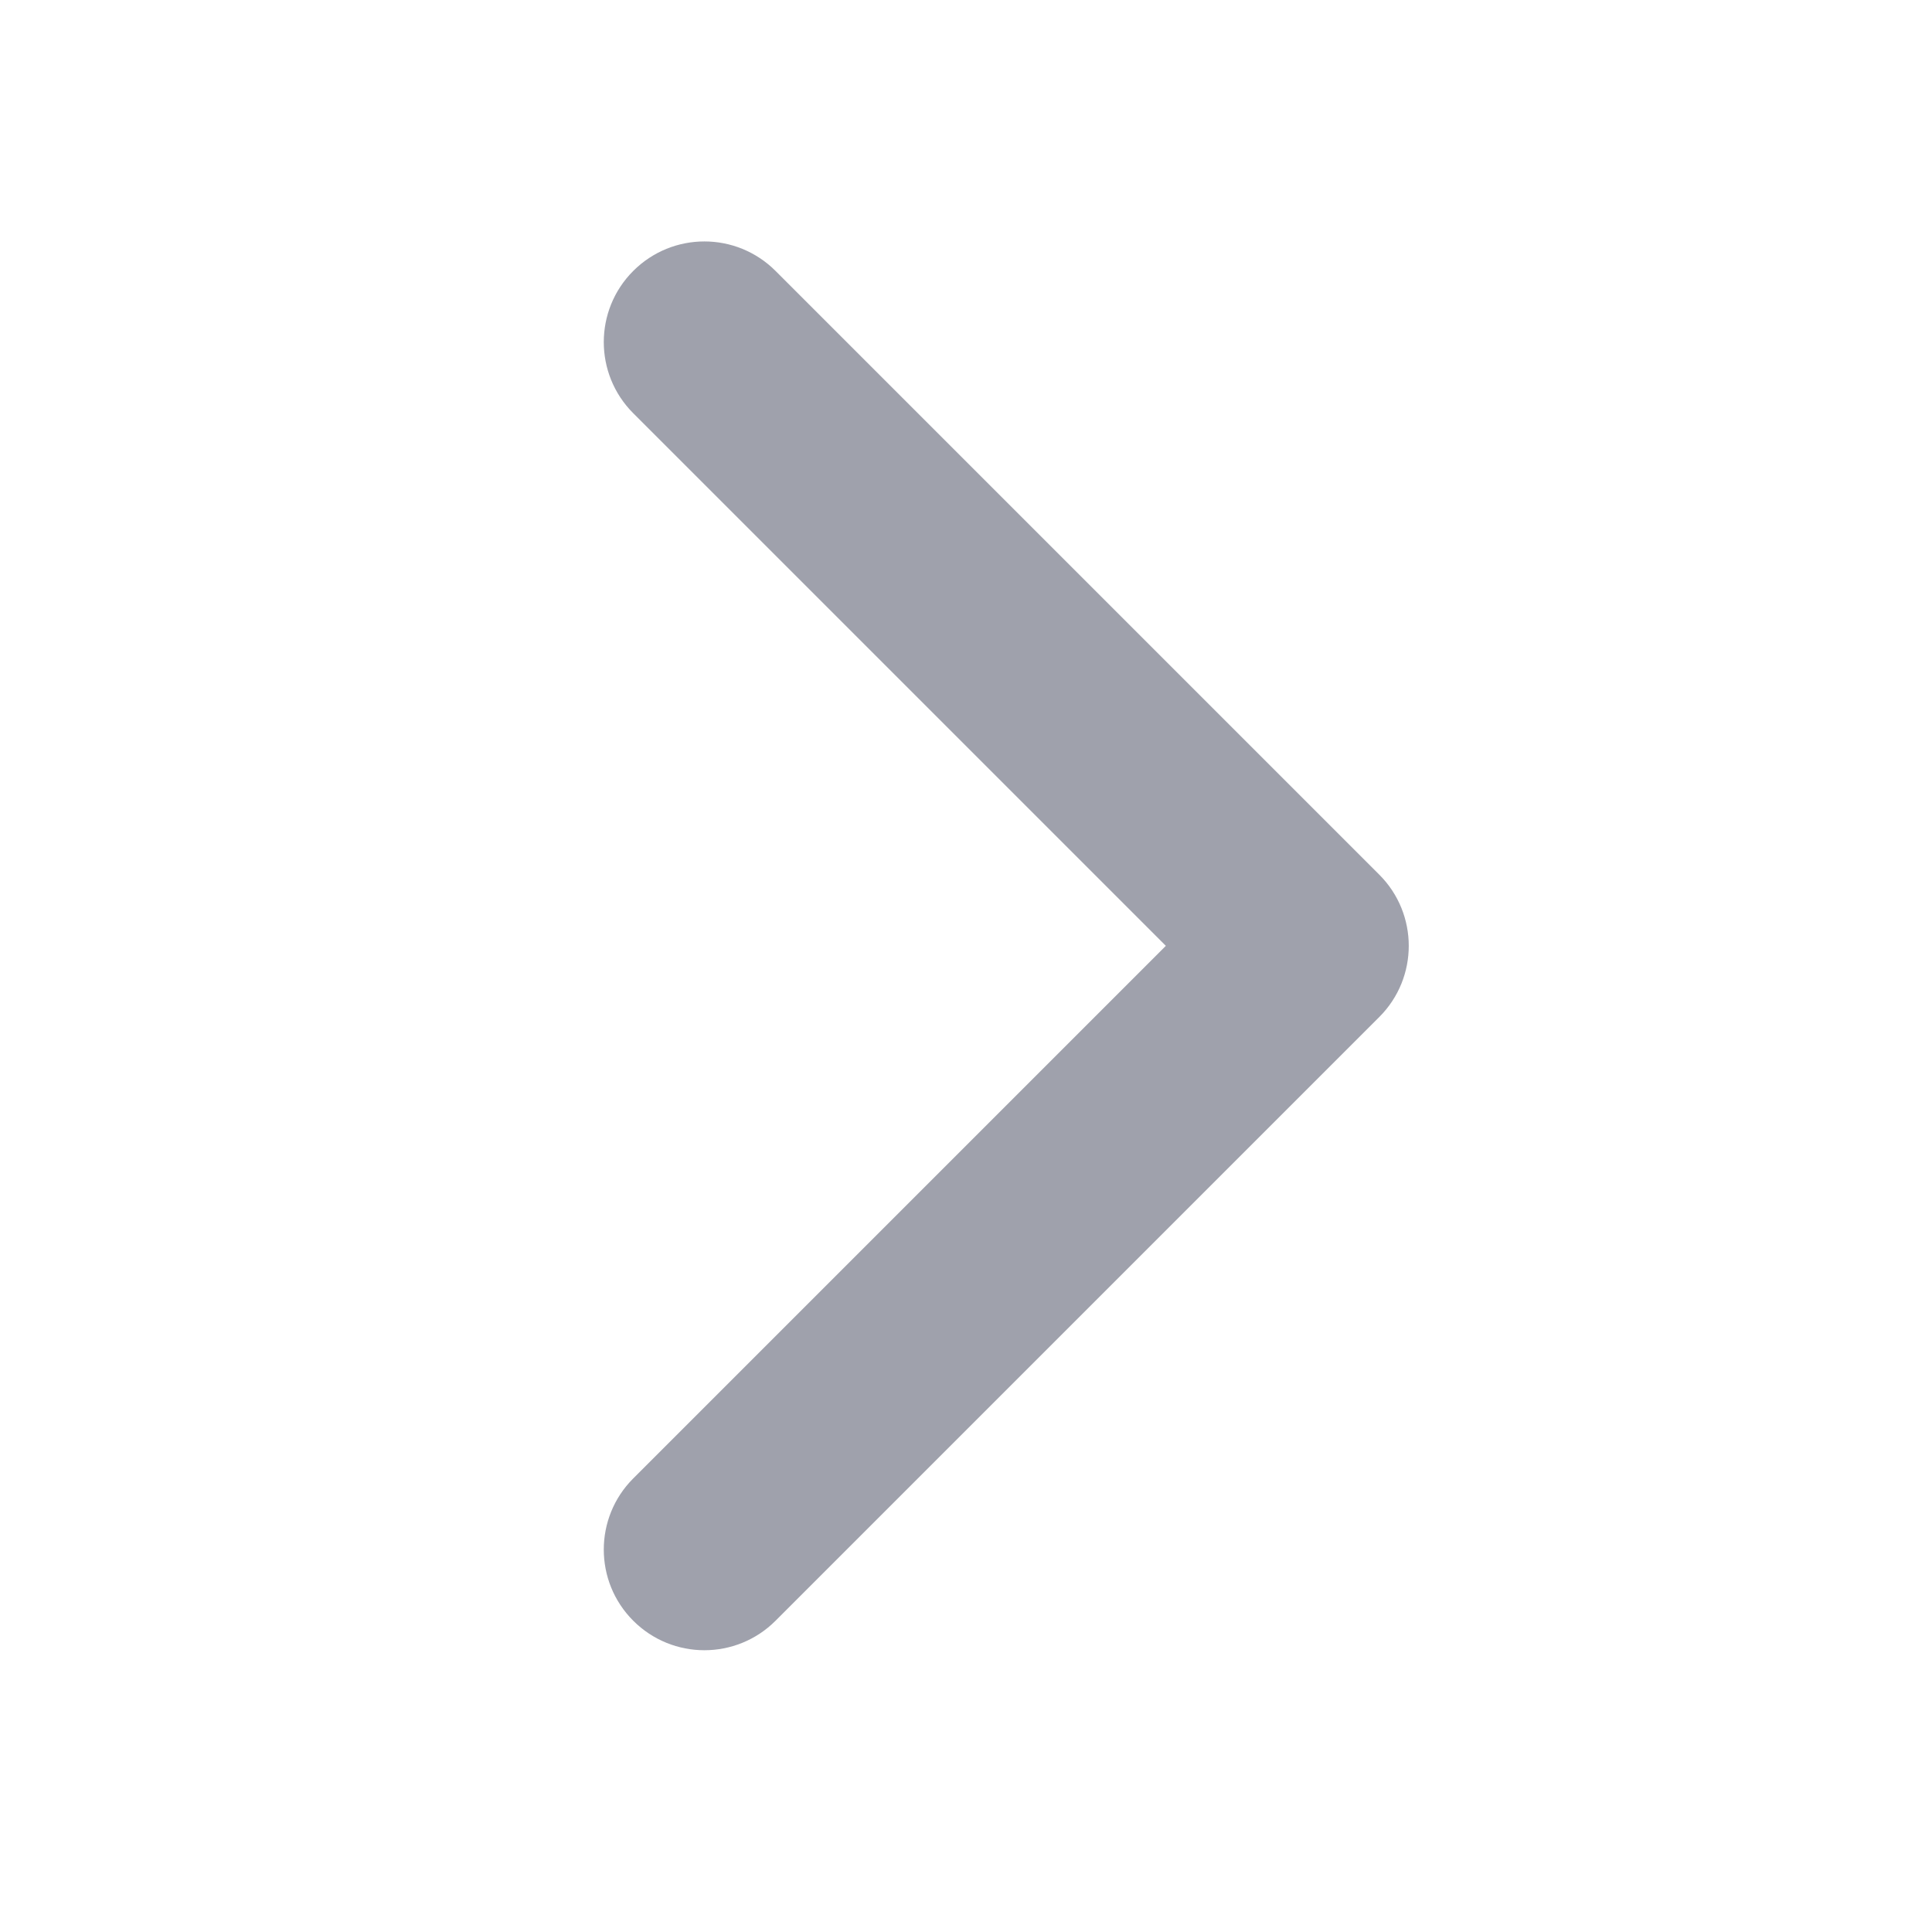 <svg width="16" height="16" viewBox="0 0 16 16" fill="none" xmlns="http://www.w3.org/2000/svg">
<path fill-rule="evenodd" clip-rule="evenodd" d="M5.244 13.422C4.919 13.097 4.919 12.569 5.244 12.244L9.655 7.833L5.244 3.422C4.919 3.097 4.919 2.569 5.244 2.244C5.57 1.918 6.097 1.918 6.423 2.244L11.423 7.244C11.748 7.569 11.748 8.097 11.423 8.422L6.423 13.422C6.097 13.748 5.57 13.748 5.244 13.422Z" fill="#9FA1AC"/>
</svg>
